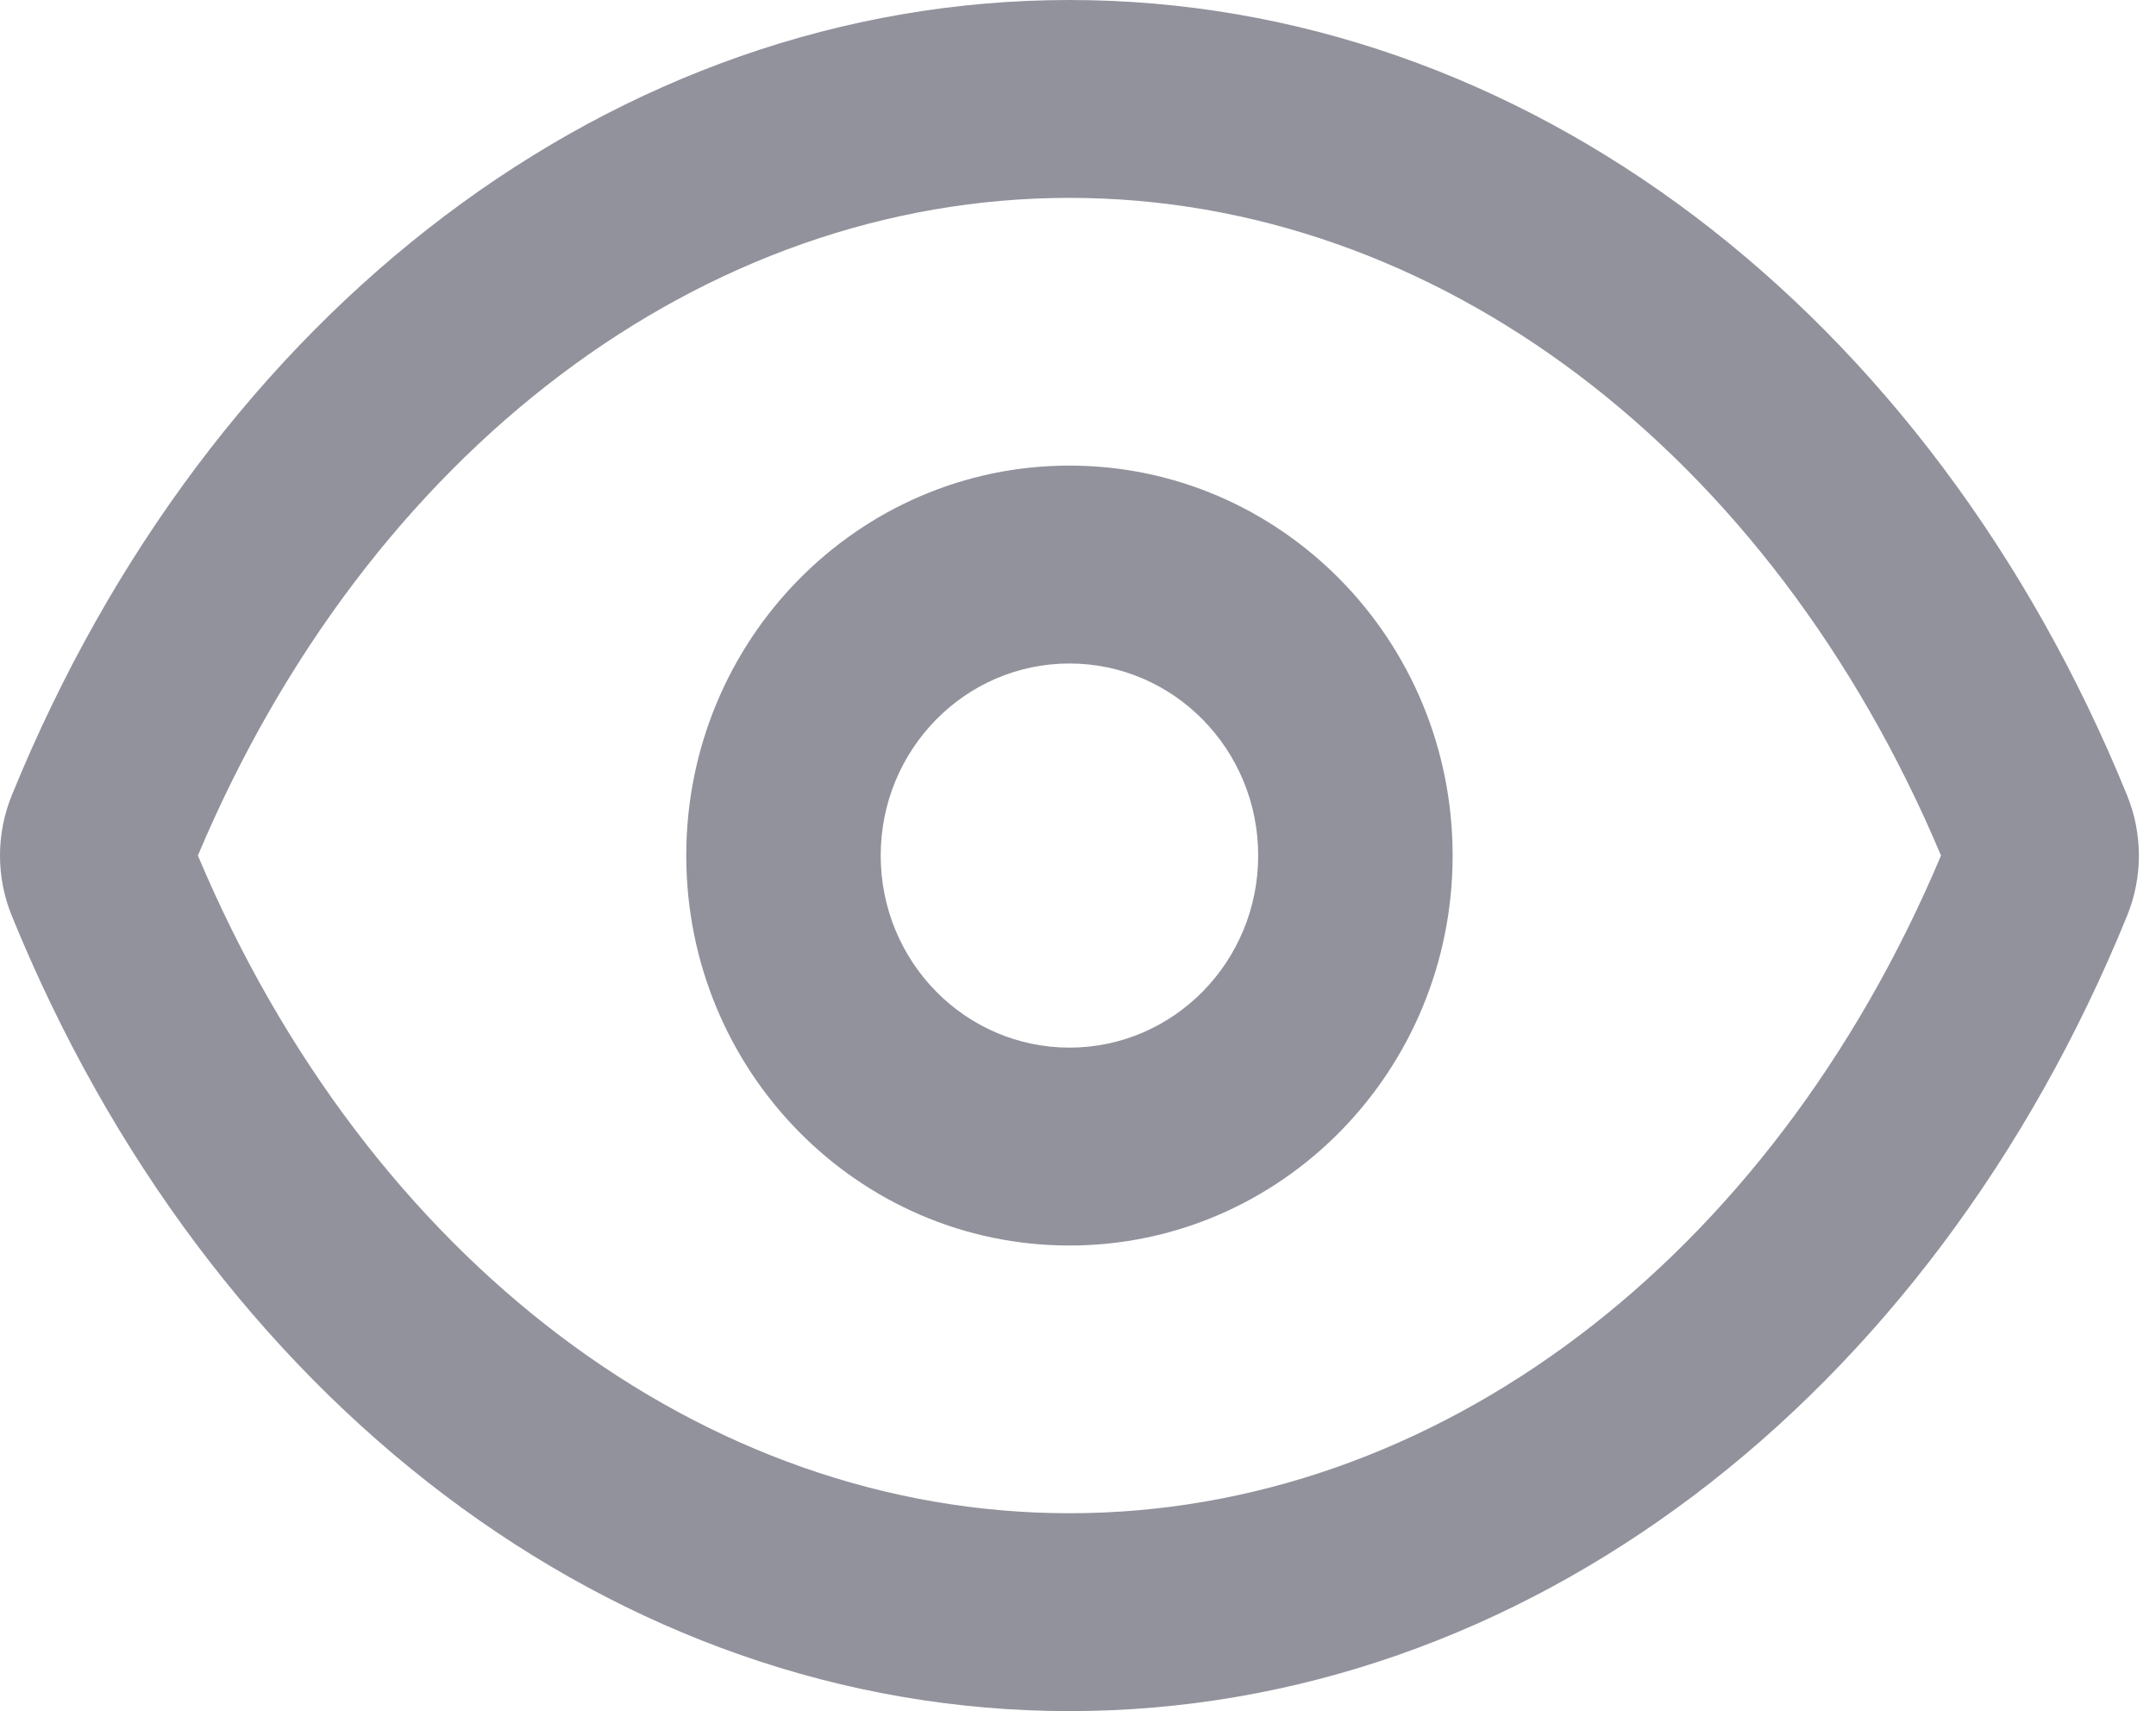 <svg width="63" height="50" viewBox="0 0 63 50" fill="none" xmlns="http://www.w3.org/2000/svg">
<path fill-rule="evenodd" clip-rule="evenodd" d="M0.344 23.242C6.107 9.088 17.998 0 31.25 0C44.502 0 56.393 9.088 62.156 23.242C62.615 24.368 62.615 25.632 62.156 26.758C56.393 40.912 44.502 50 31.25 50C17.998 50 6.107 40.912 0.344 26.758C-0.115 25.632 -0.115 24.368 0.344 23.242ZM31.25 44.218C41.934 44.218 51.73 36.834 56.718 25C51.73 13.166 41.934 5.782 31.25 5.782C20.566 5.782 10.77 13.166 5.782 25C10.77 36.834 20.566 44.218 31.25 44.218ZM31.25 36.395C25.066 36.395 20.053 31.293 20.053 25C20.053 18.707 25.066 13.605 31.25 13.605C37.434 13.605 42.447 18.707 42.447 25C42.447 31.293 37.434 36.395 31.25 36.395ZM31.25 30.612C34.296 30.612 36.765 28.1 36.765 25C36.765 21.9 34.296 19.388 31.25 19.388C28.204 19.388 25.735 21.9 25.735 25C25.735 28.1 28.204 30.612 31.25 30.612Z" fill="#92929D"/>
</svg>
